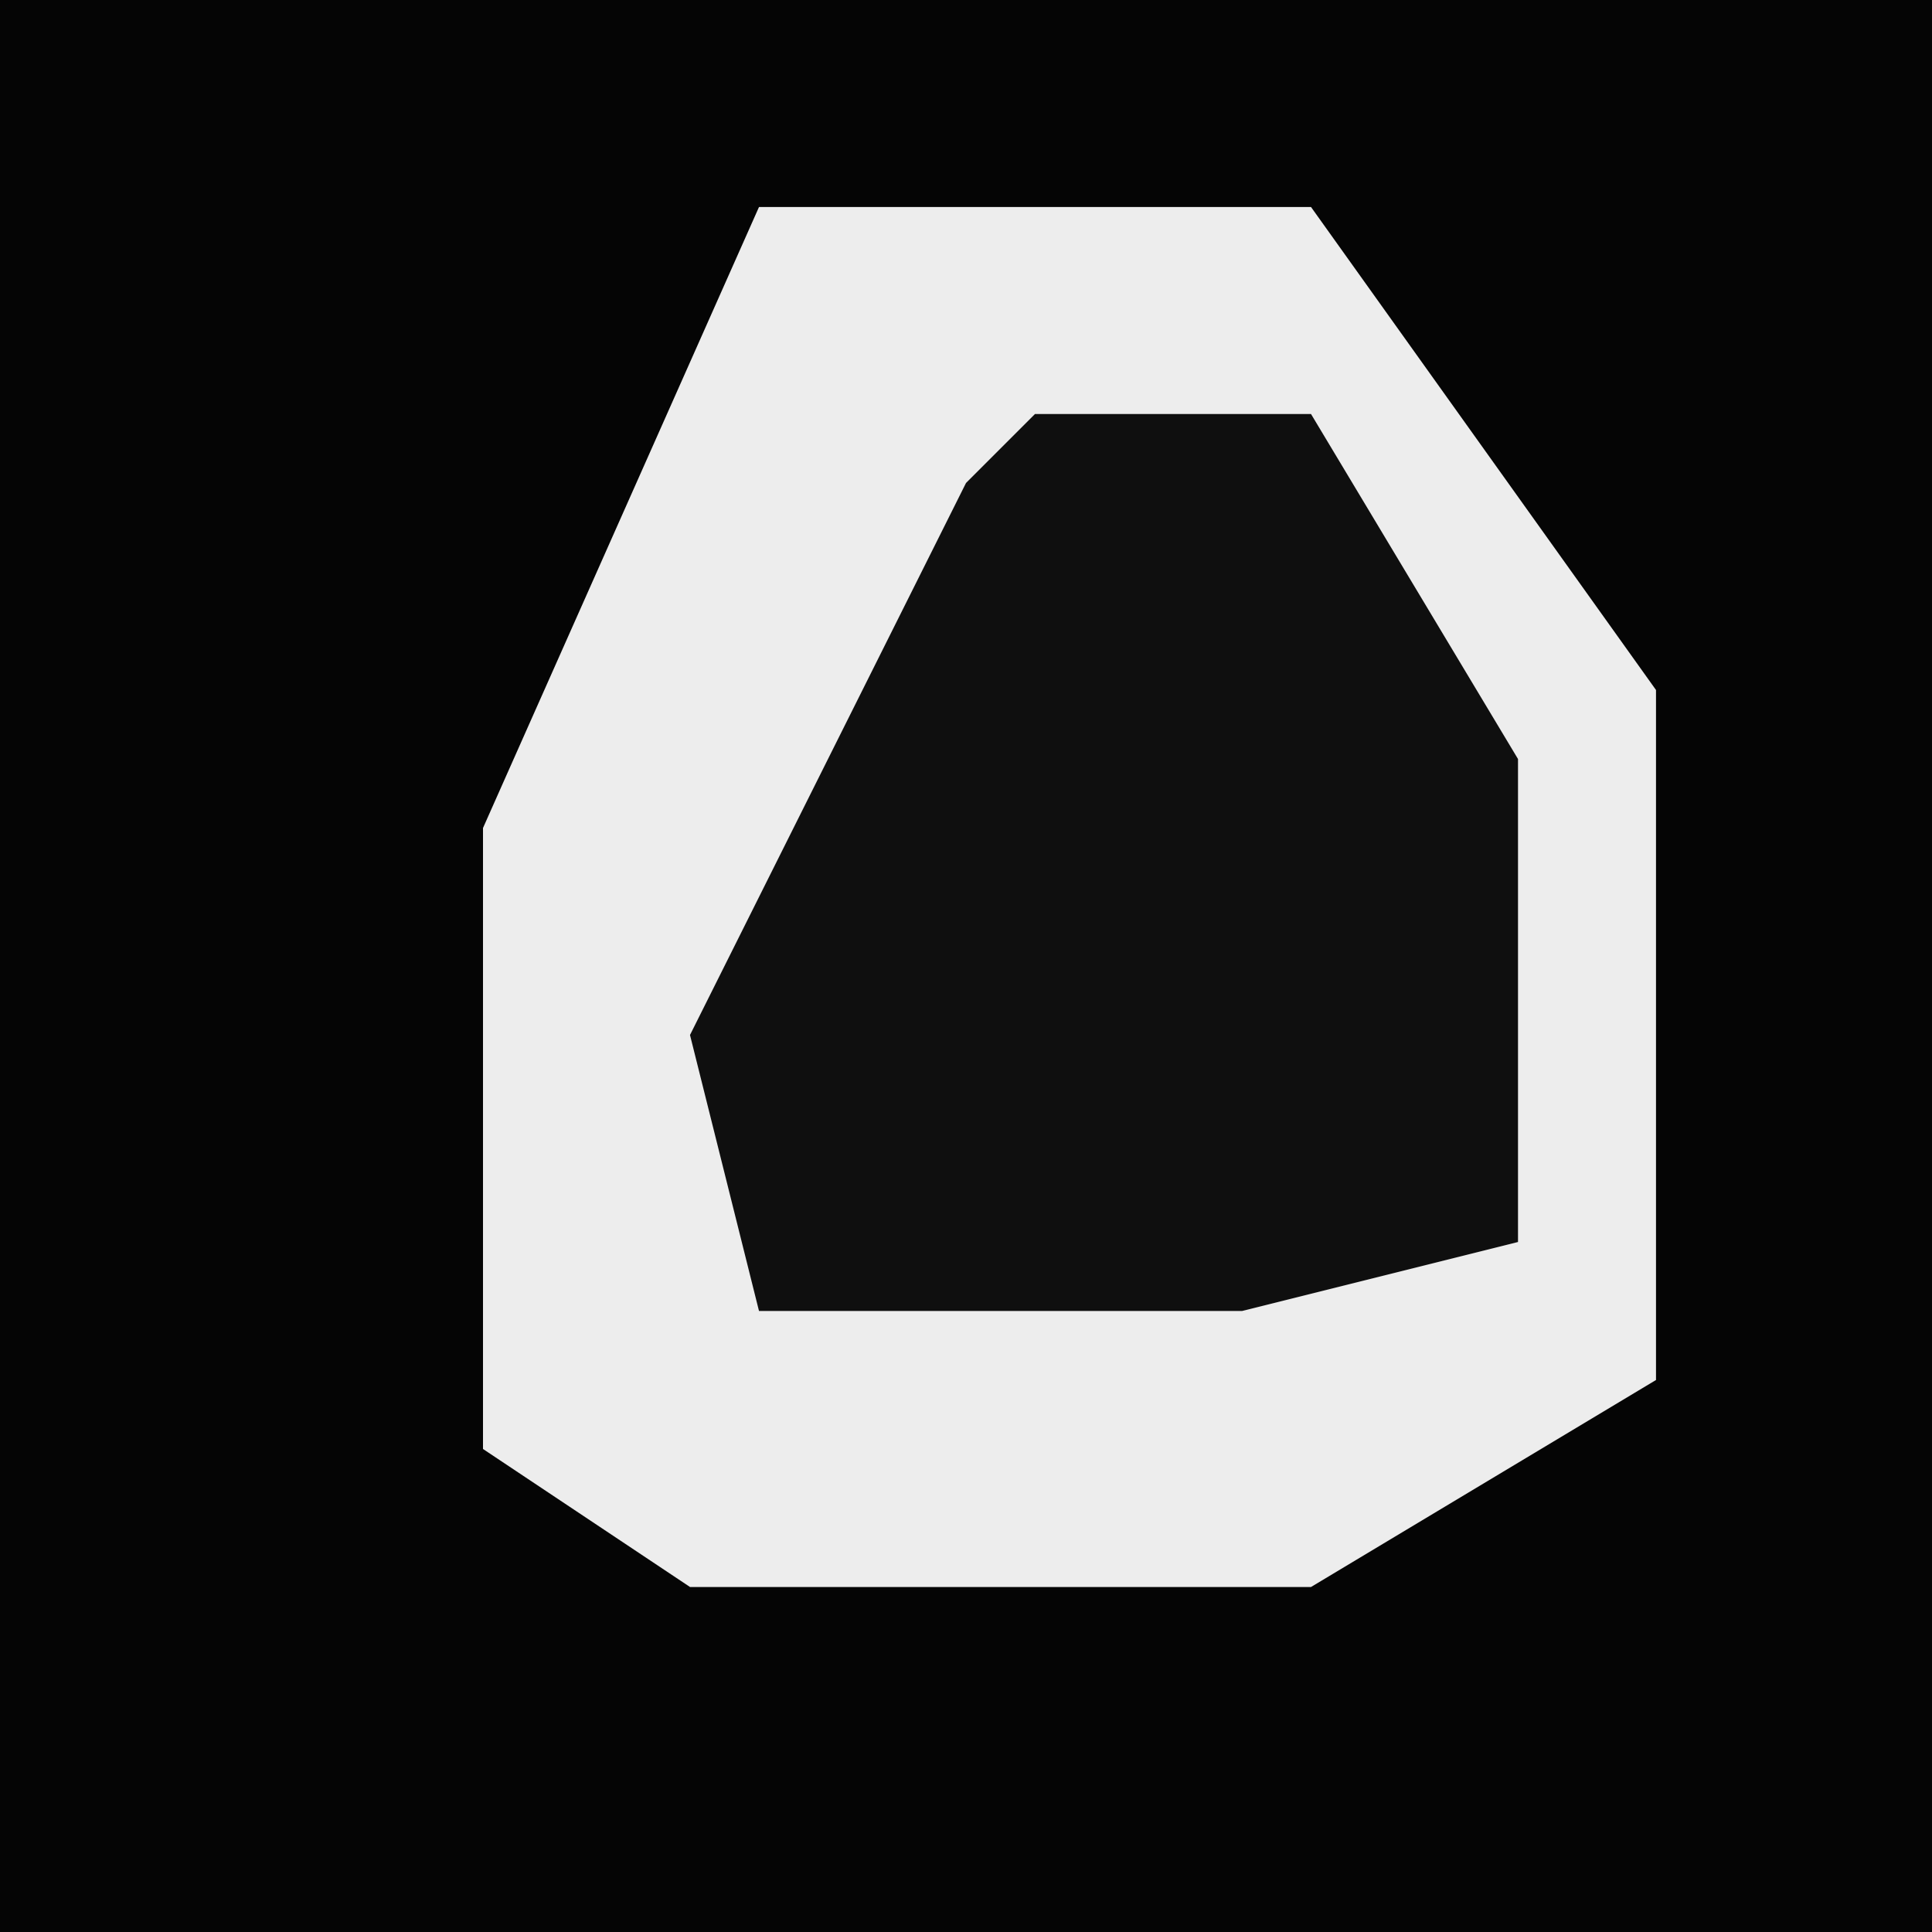 <?xml version="1.0" encoding="UTF-8"?>
<svg version="1.1" xmlns="http://www.w3.org/2000/svg" width="28" height="28">
<path d="M0,0 L28,0 L28,28 L0,28 Z " fill="#050505" transform="translate(0,0)"/>
<path d="M0,0 L8,0 L13,7 L13,17 L8,20 L-1,20 L-4,18 L-4,9 Z " fill="#EDEDED" transform="translate(11,3)"/>
<path d="M0,0 L4,0 L7,5 L7,12 L3,13 L-4,13 L-5,9 L-1,1 Z " fill="#0F0F0F" transform="translate(15,6)"/>
</svg>
